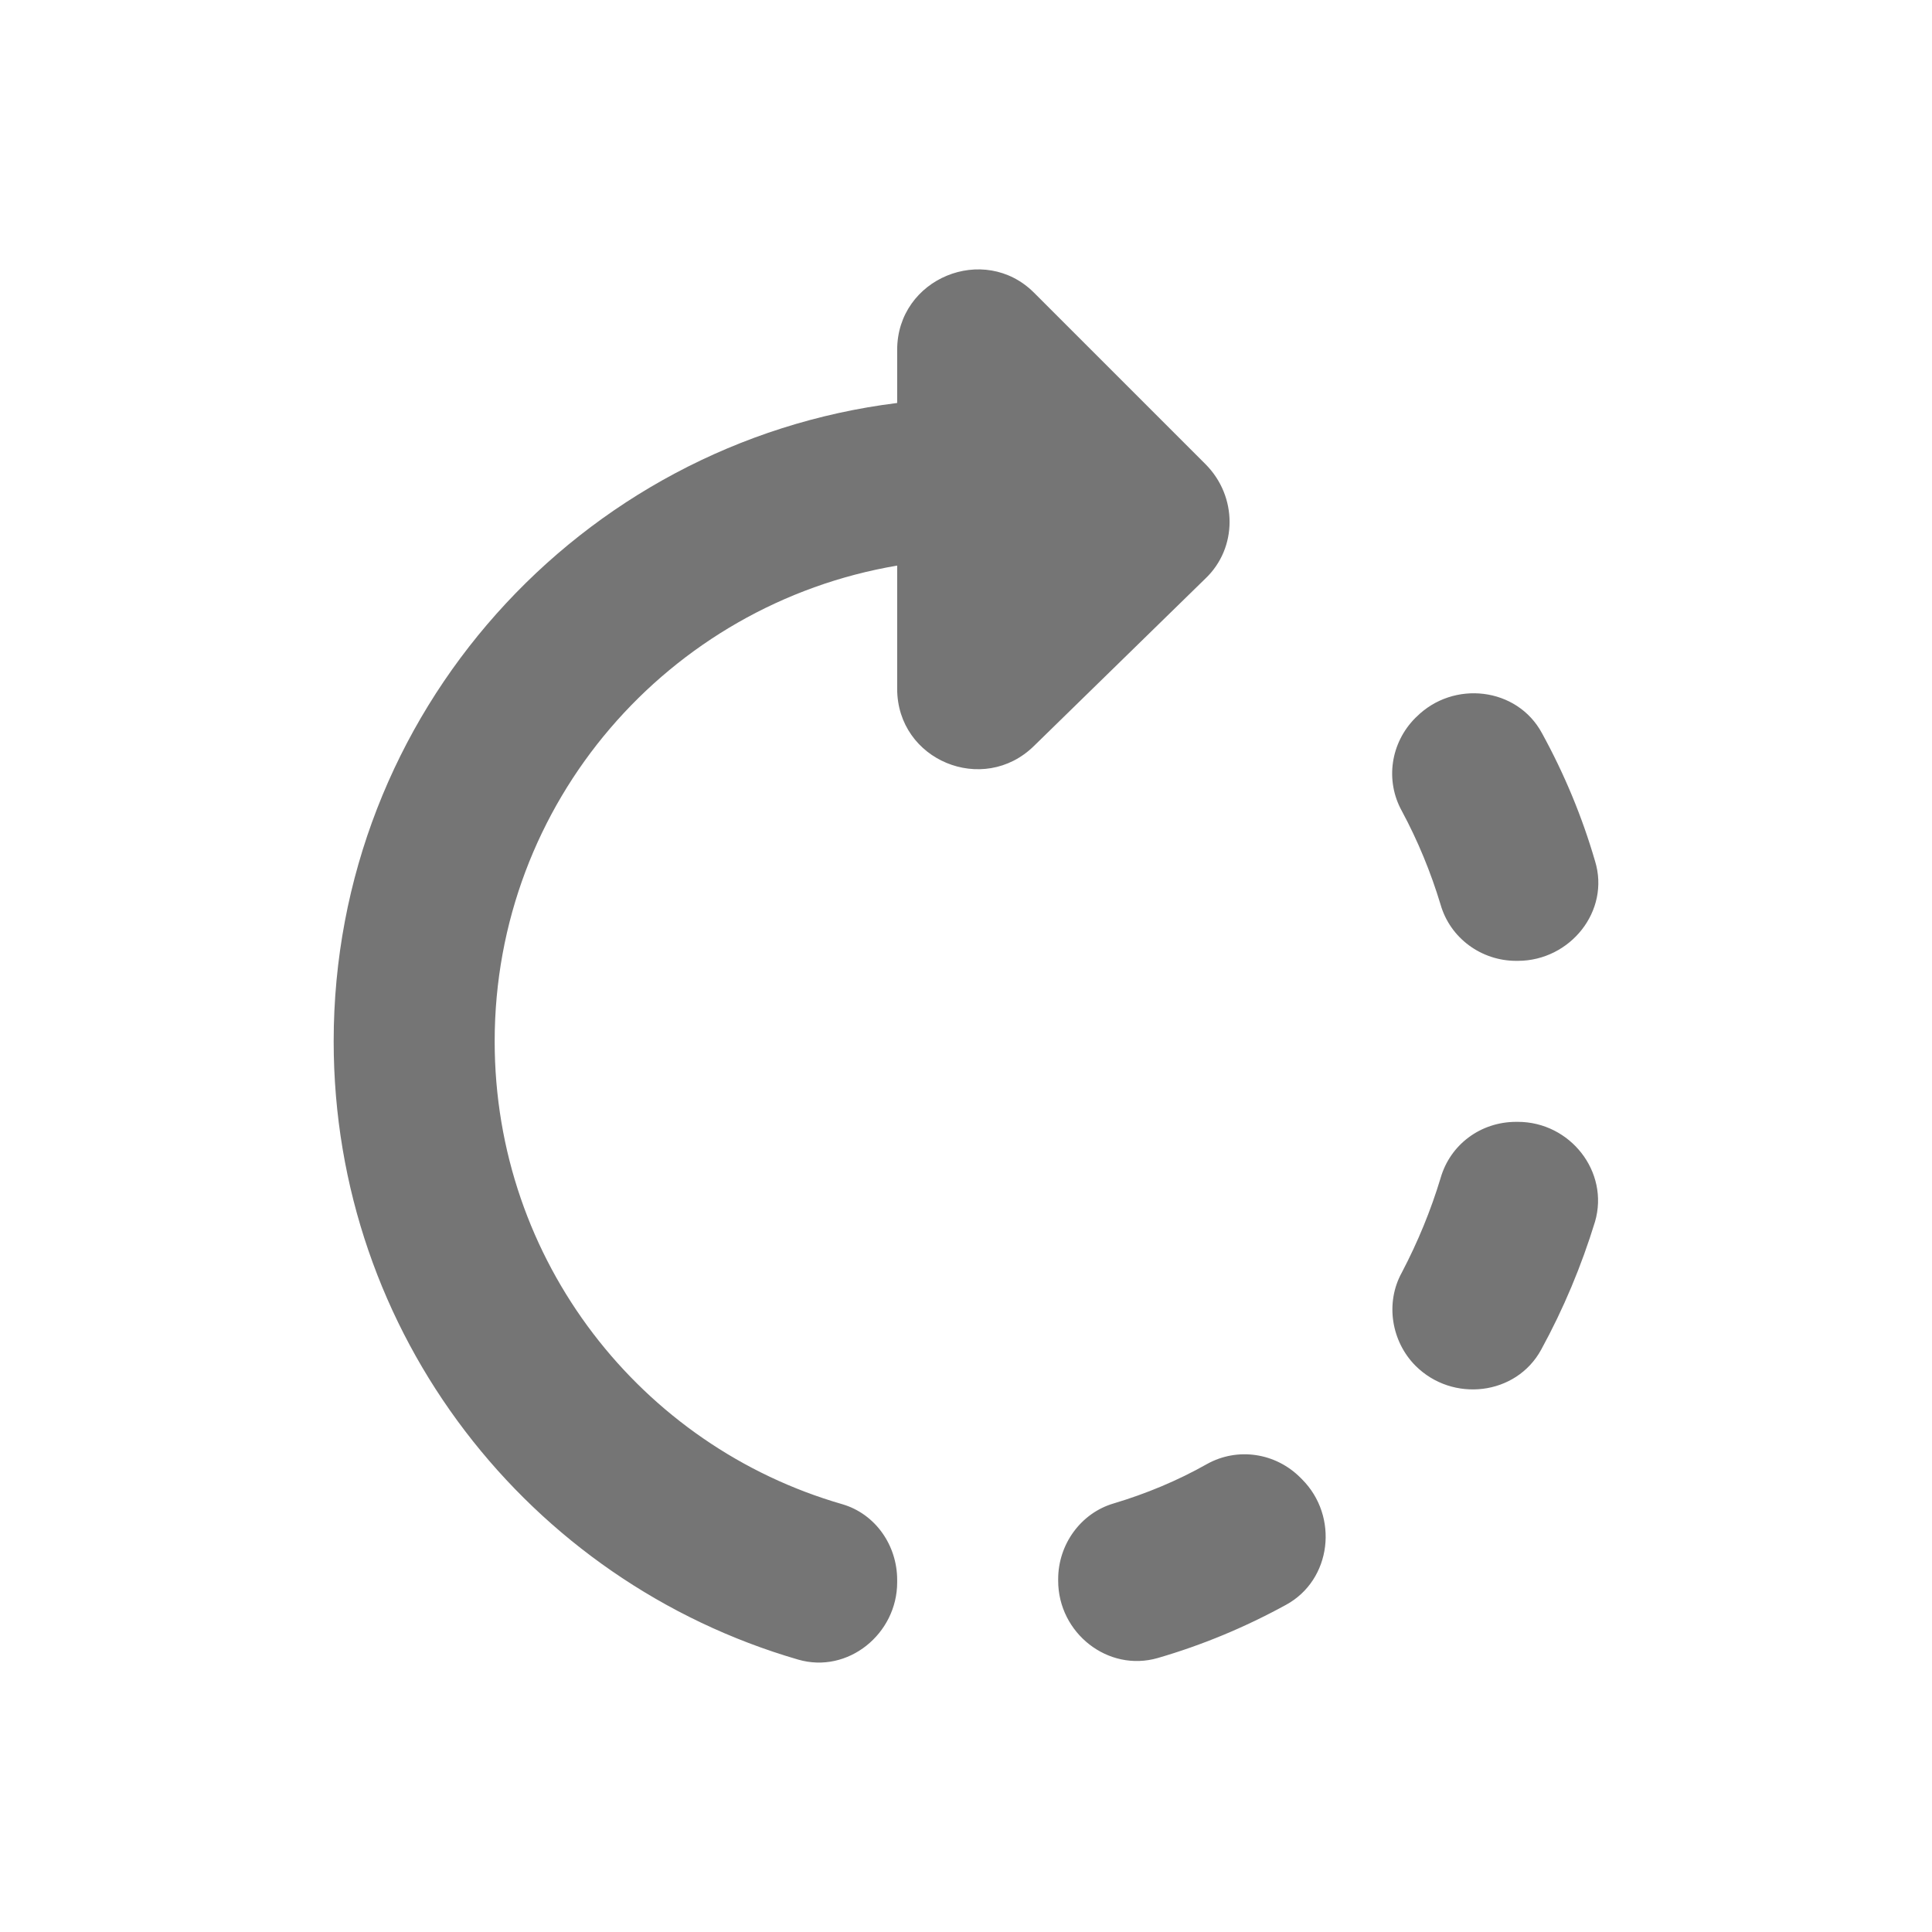 <svg width="24" height="24" viewBox="0 0 24 24" fill="none" xmlns="http://www.w3.org/2000/svg">
<g id="rotate_right_24px">
<path id="icon/image/rotate_right_24px" fill-rule="evenodd" clip-rule="evenodd" d="M12.845 3.636L14.975 5.766C15.374 6.166 15.374 6.806 14.975 7.186L12.845 9.266C12.214 9.886 11.145 9.446 11.145 8.556V7.026C8.305 7.506 6.145 9.966 6.145 12.936C6.145 15.666 7.965 17.966 10.464 18.686C10.874 18.806 11.145 19.196 11.145 19.626V19.656C11.145 20.296 10.534 20.796 9.915 20.616C6.575 19.646 4.145 16.576 4.145 12.936C4.145 8.856 7.205 5.496 11.145 5.006V4.346C11.145 3.456 12.225 3.016 12.845 3.636ZM19.154 9.106C19.434 9.616 19.654 10.146 19.814 10.696C20.005 11.316 19.505 11.936 18.855 11.936H18.834C18.404 11.936 18.015 11.656 17.895 11.236C17.774 10.836 17.614 10.446 17.415 10.076C17.204 9.696 17.274 9.226 17.584 8.916L17.595 8.906C18.055 8.446 18.845 8.536 19.154 9.106ZM13.145 19.636C13.145 20.286 13.764 20.776 14.384 20.596C14.934 20.436 15.464 20.216 15.975 19.936C16.544 19.626 16.634 18.836 16.174 18.376L16.154 18.356C15.845 18.046 15.374 17.976 14.995 18.186C14.624 18.396 14.235 18.556 13.835 18.676C13.425 18.796 13.145 19.186 13.145 19.616V19.636ZM19.145 16.766C18.834 17.336 18.044 17.426 17.584 16.966C17.285 16.666 17.204 16.186 17.415 15.806C17.614 15.426 17.774 15.036 17.895 14.636C18.015 14.216 18.395 13.936 18.834 13.936H18.855C19.505 13.936 19.994 14.556 19.814 15.176C19.645 15.726 19.424 16.256 19.145 16.766Z" fill="black" fill-opacity="0.54"/>
</g>
</svg>

